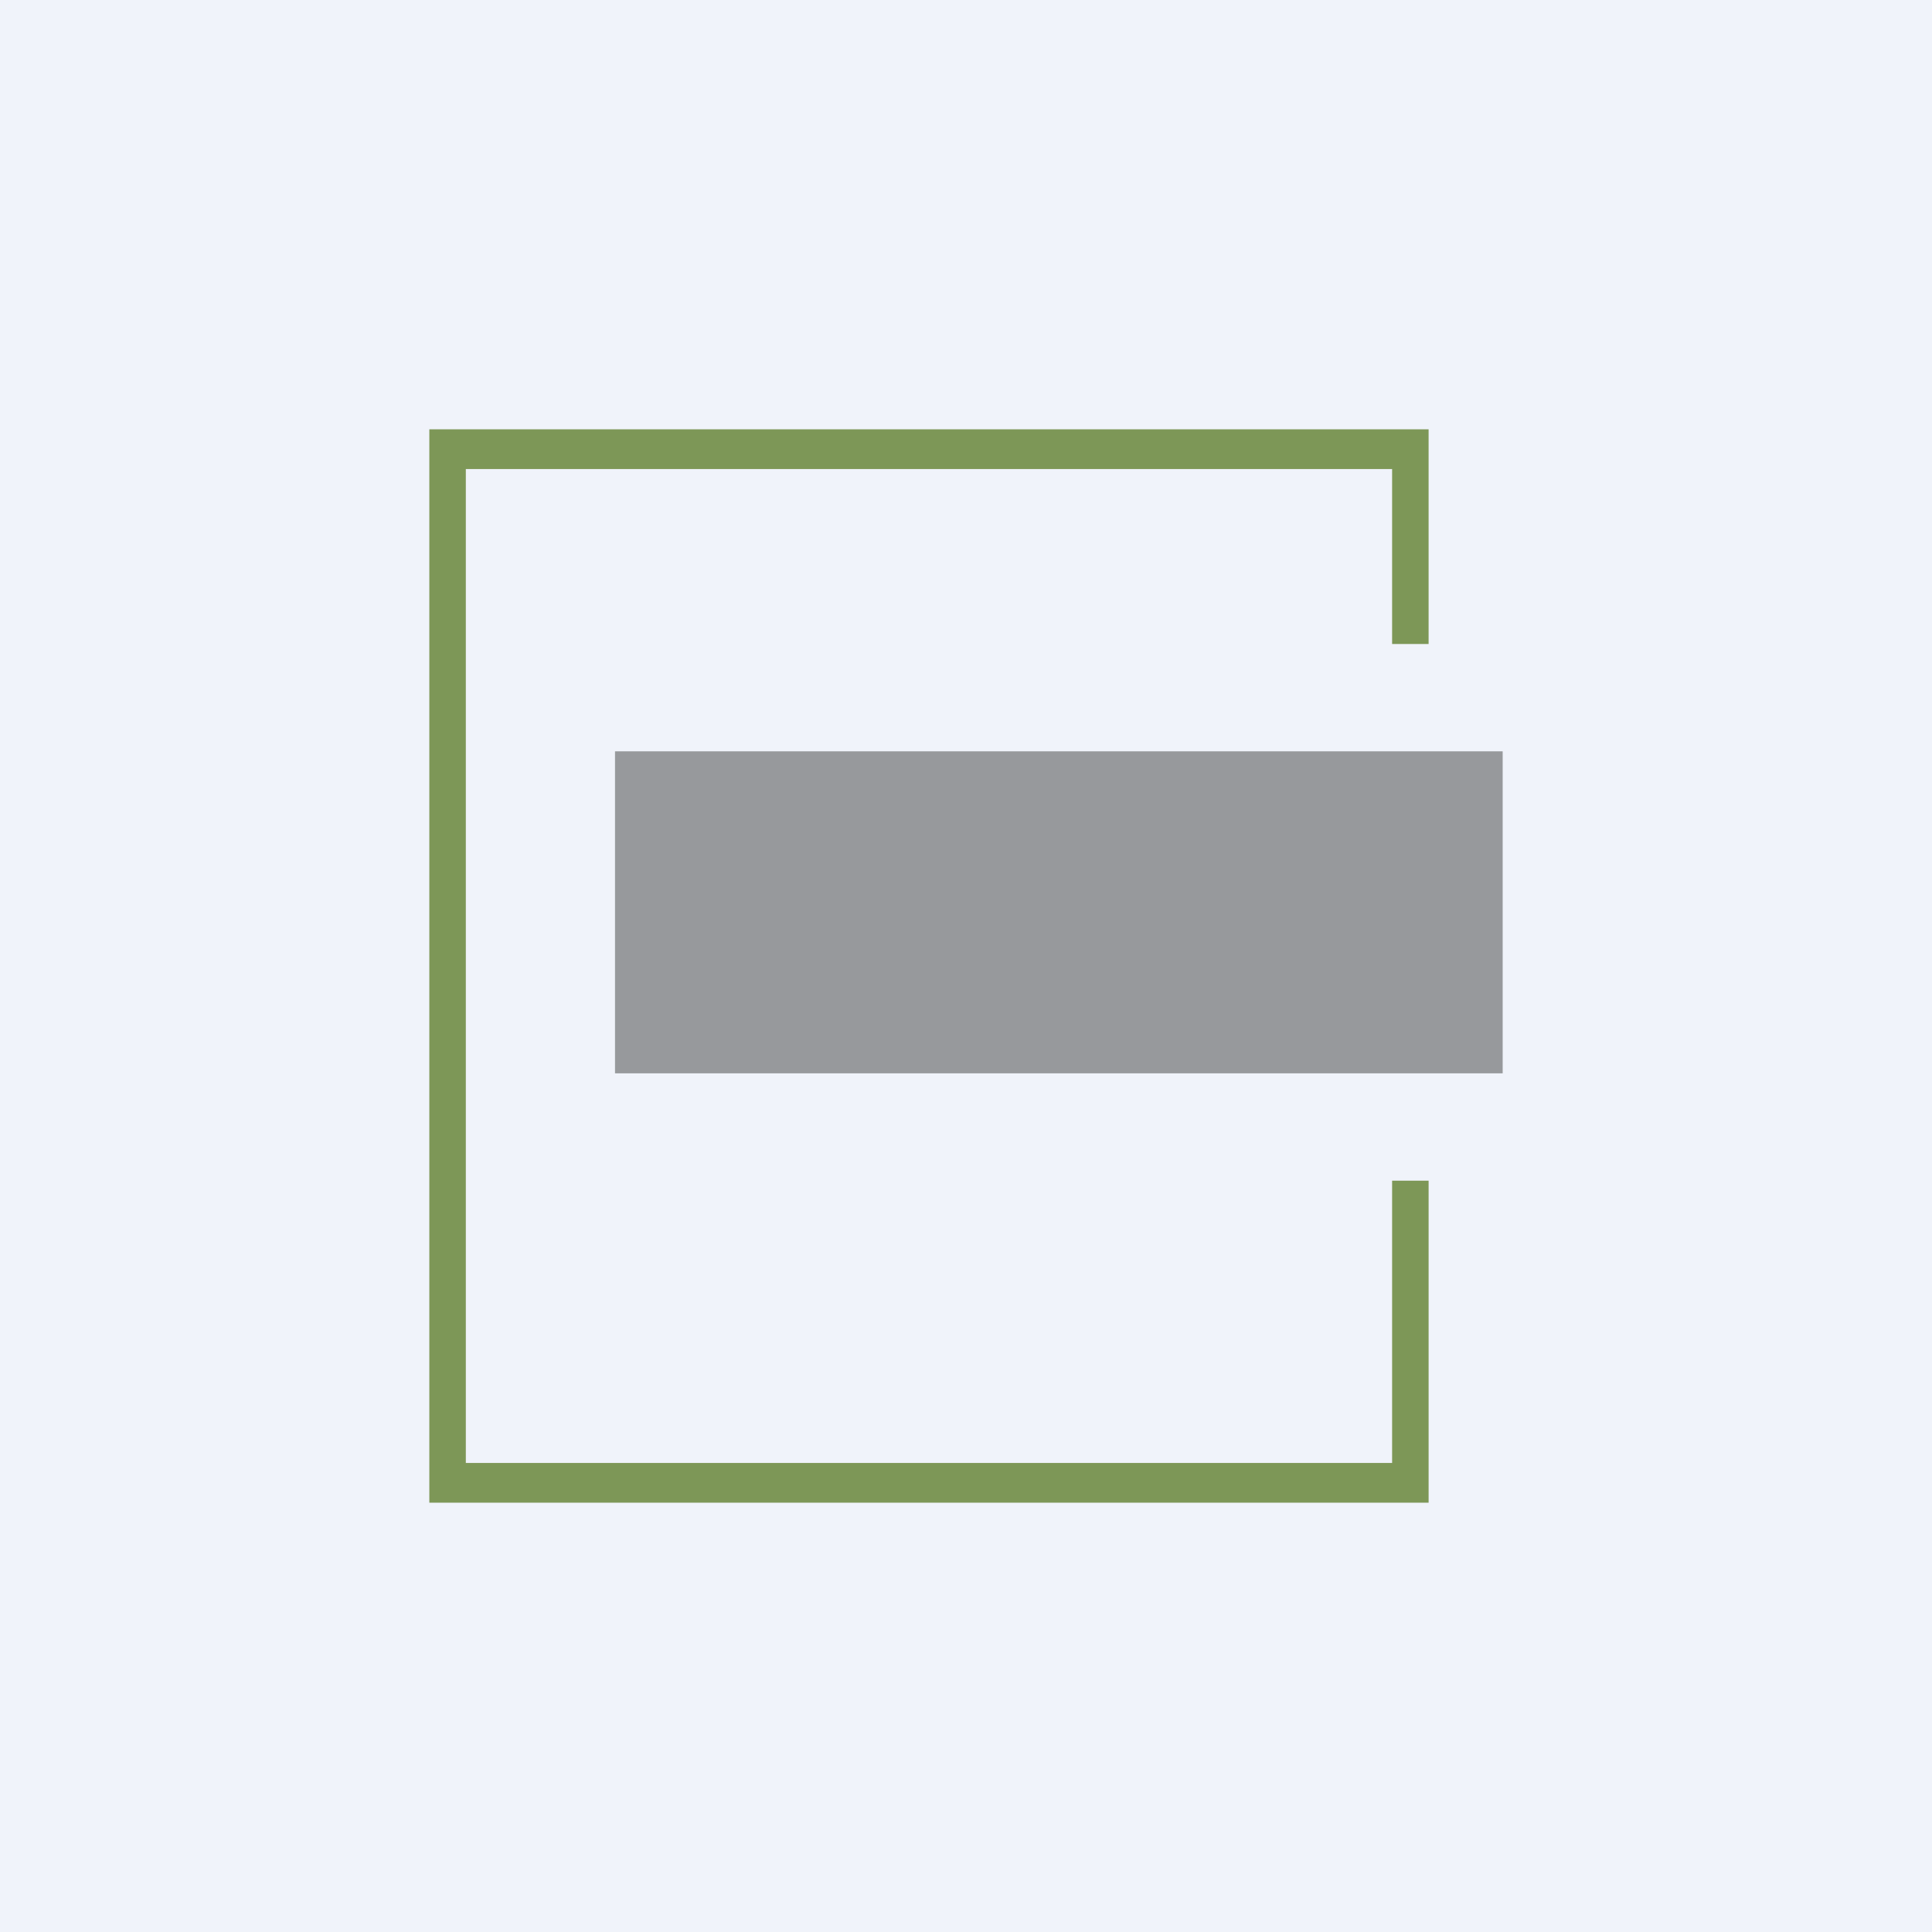<!-- by TradingView --><svg width="18" height="18" viewBox="0 0 18 18" xmlns="http://www.w3.org/2000/svg"><path fill="#F0F3FA" d="M0 0h18v18H0z"/><path d="M4 4h9.31v2h-.34V4.37H4.34v9.26h8.63V11h.34v3H4V4Z" fill="#7D9757"/><path opacity=".5" fill="#3E403F" d="M5.73 7H14v3H5.73z"/></svg>